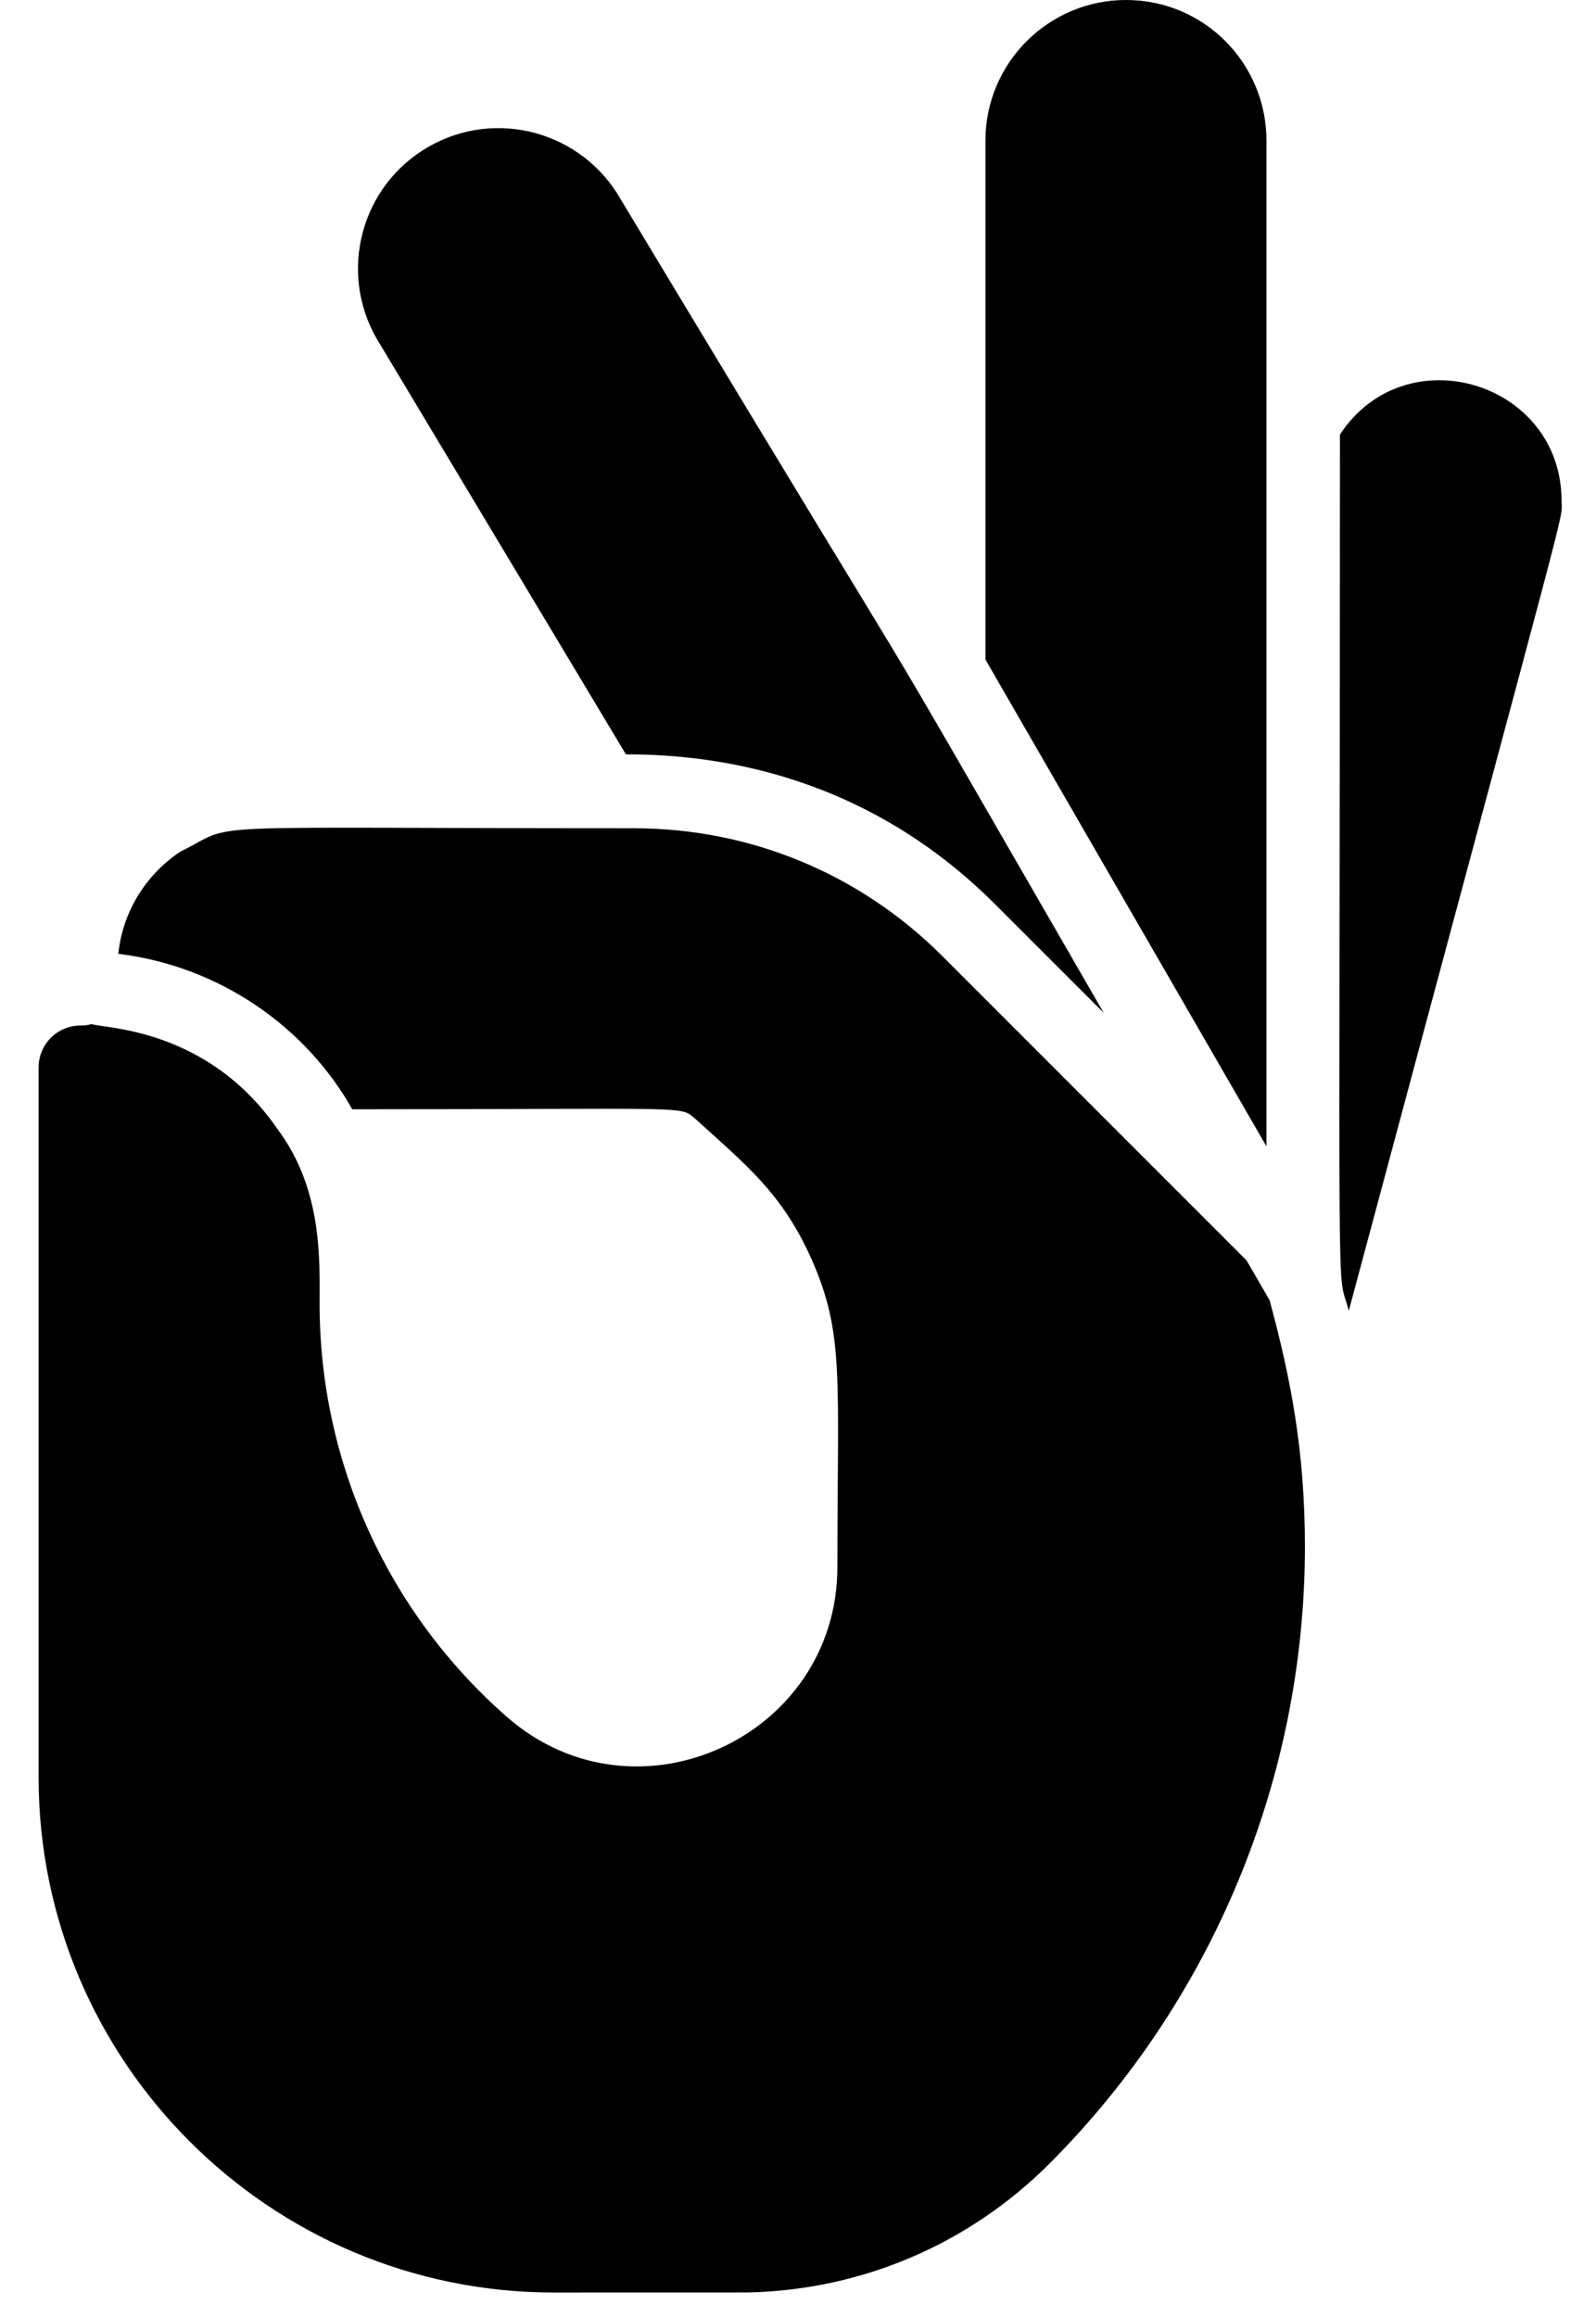 <svg width="31" height="45" viewBox="0 0 31 45" fill="none" xmlns="http://www.w3.org/2000/svg">
<path d="M30.331 9.729C30.331 10.169 30.64 8.884 26.198 25.458C25.952 24.503 26.026 26.568 26.026 8.44C27.301 6.499 30.331 7.415 30.331 9.729Z" fill="black"/>
<path d="M24.599 2.729V22.264C19.372 13.214 21.677 17.202 19.141 12.81V2.729C19.141 1.224 20.365 0 21.87 0C23.398 0 24.599 1.238 24.599 2.729Z" fill="black"/>
<path d="M21.438 19.671L19.319 17.553C17.474 15.708 15.049 14.65 12.157 14.65L7.317 6.578C6.57 5.28 7.007 3.611 8.318 2.854C9.636 2.094 11.3 2.562 12.046 3.854C19.43 16.125 15.651 9.648 21.438 19.671Z" fill="black"/>
<path d="M25.346 30.035C25.346 34.518 23.564 38.839 20.379 42.026C18.826 43.578 16.762 44.465 14.568 44.522C14.218 44.522 15.913 44.524 10.756 44.524C5.239 44.524 0.75 40.036 0.75 34.518V20.73C0.75 20.281 1.115 19.917 1.564 19.917C1.635 19.917 1.692 19.913 1.779 19.889C2.002 19.977 4.021 19.947 5.387 21.924C6.27 23.102 6.208 24.476 6.208 25.326C6.208 28.399 7.535 31.321 9.846 33.345C12.349 35.536 16.265 33.739 16.265 30.432C16.265 26.76 16.406 25.913 15.766 24.462C15.194 23.17 14.474 22.612 13.509 21.732C13.181 21.469 13.586 21.544 6.842 21.544C5.953 19.963 4.285 18.766 2.298 18.525C2.378 17.752 2.793 17.015 3.503 16.54C4.684 15.964 3.366 16.086 12.311 16.086C14.574 16.086 16.703 16.968 18.303 18.568L24.212 24.478L24.66 25.252C25.078 26.791 25.346 28.207 25.346 30.035Z" fill="black"/>
</svg>
